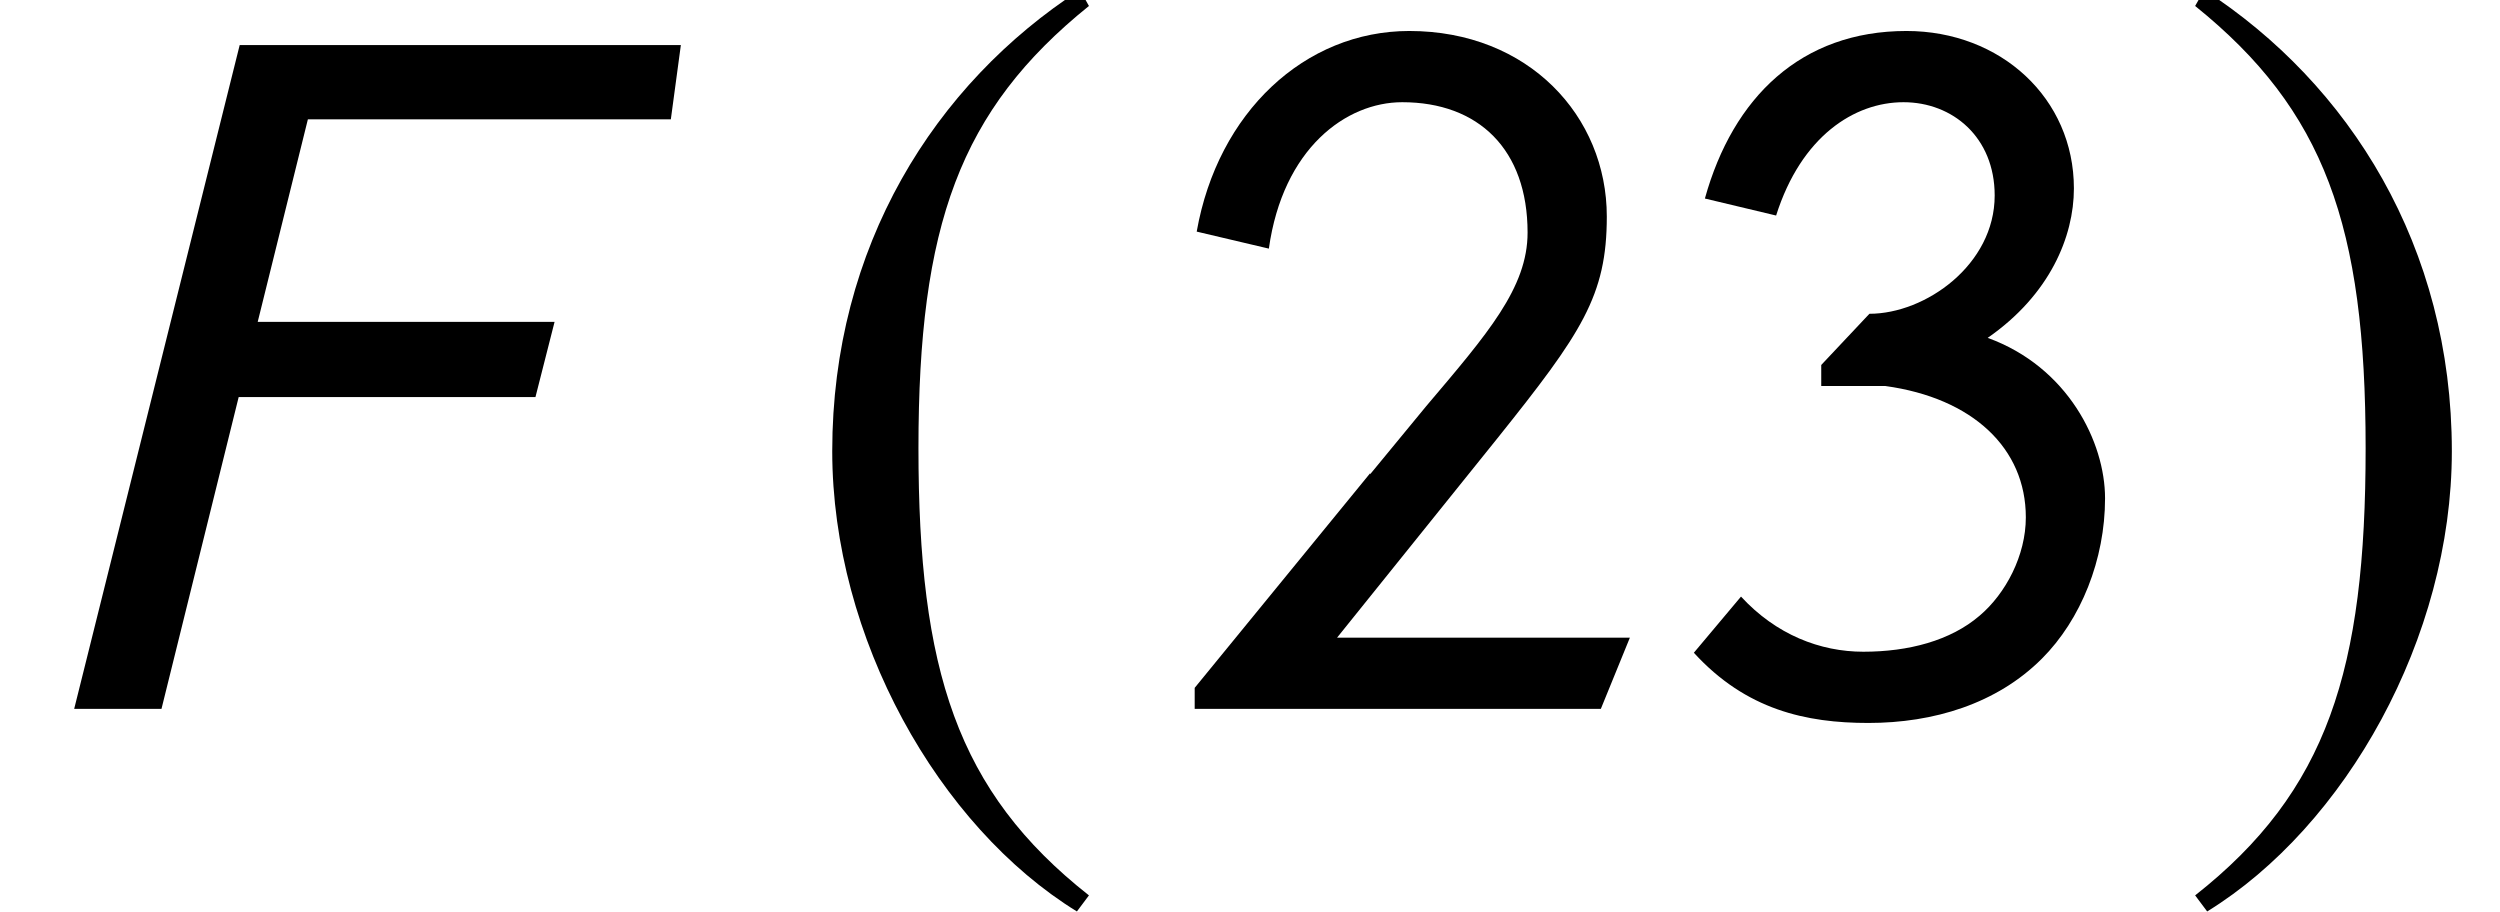 <?xml version='1.0' encoding='UTF-8'?>
<!-- This file was generated by dvisvgm 3.1.1 -->
<svg version='1.1' xmlns='http://www.w3.org/2000/svg' xmlns:xlink='http://www.w3.org/1999/xlink' width='29.694pt' height='10.827pt' viewBox='56.413 57.333 29.694 10.827'>
<defs>
<path id='g9-70' d='M8.087-7.885H2.847L.881 0H1.918L2.835-3.704H6.36L6.587-4.597H3.061L3.657-7.003H7.968L8.087-7.885Z'/>
<path id='g6-185' d='M3.514-8.54C1.787-7.42 .572-5.491 .572-3.061C.572-.846 1.834 1.394 3.478 2.406L3.621 2.215C2.049 .977 1.596-.465 1.596-3.097C1.596-5.741 2.084-7.111 3.621-8.349L3.514-8.54Z'/>
<path id='g6-186' d='M.453-8.54L.345-8.349C1.882-7.111 2.37-5.741 2.37-3.097C2.37-.465 1.918 .977 .345 2.215L.488 2.406C2.132 1.394 3.394-.846 3.394-3.061C3.394-5.491 2.18-7.42 .453-8.54Z'/>
<path id='g1-131' d='M5.586-.846H2.108L4.014-3.216C5.014-4.466 5.312-4.907 5.312-5.848C5.312-7.039 4.383-8.052 2.966-8.052C1.727-8.052 .691-7.087 .441-5.669L1.298-5.467C1.465-6.658 2.215-7.206 2.882-7.206C3.788-7.206 4.371-6.646 4.371-5.657C4.371-5.002 3.895-4.455 3.168-3.597L2.501-2.787V-2.799L.417-.25V0H5.241L5.586-.846Z'/>
<path id='g1-132' d='M1.346-5.86C1.644-6.801 2.275-7.206 2.859-7.206S3.942-6.789 3.942-6.098C3.942-5.276 3.121-4.693 2.454-4.693L1.882-4.085V-3.835H2.644C3.68-3.692 4.312-3.097 4.312-2.275C4.312-1.822 4.073-1.37 3.764-1.108C3.418-.81 2.918-.679 2.382-.679C1.87-.679 1.346-.881 .929-1.334L.369-.667C.989 .012 1.703 .167 2.442 .167C3.216 .167 3.966-.06 4.502-.596C4.967-1.06 5.253-1.775 5.253-2.501C5.253-3.168 4.812-4.061 3.859-4.407C4.597-4.919 4.883-5.61 4.883-6.182C4.883-7.253 4.014-8.052 2.894-8.052C1.644-8.052 .834-7.265 .5-6.062L1.346-5.86Z'/>
</defs>
<g id='page1'>
<use x='56.413' y='65.753' xlink:href='#g9-70'/>
<use x='65.726' y='65.753' xlink:href='#g6-185'/>
<use x='70.186' y='65.753' xlink:href='#g1-131'/>
<use x='76.163' y='65.753' xlink:href='#g1-132'/>
<use x='82.141' y='65.753' xlink:href='#g6-186'/>
</g>
</svg>
